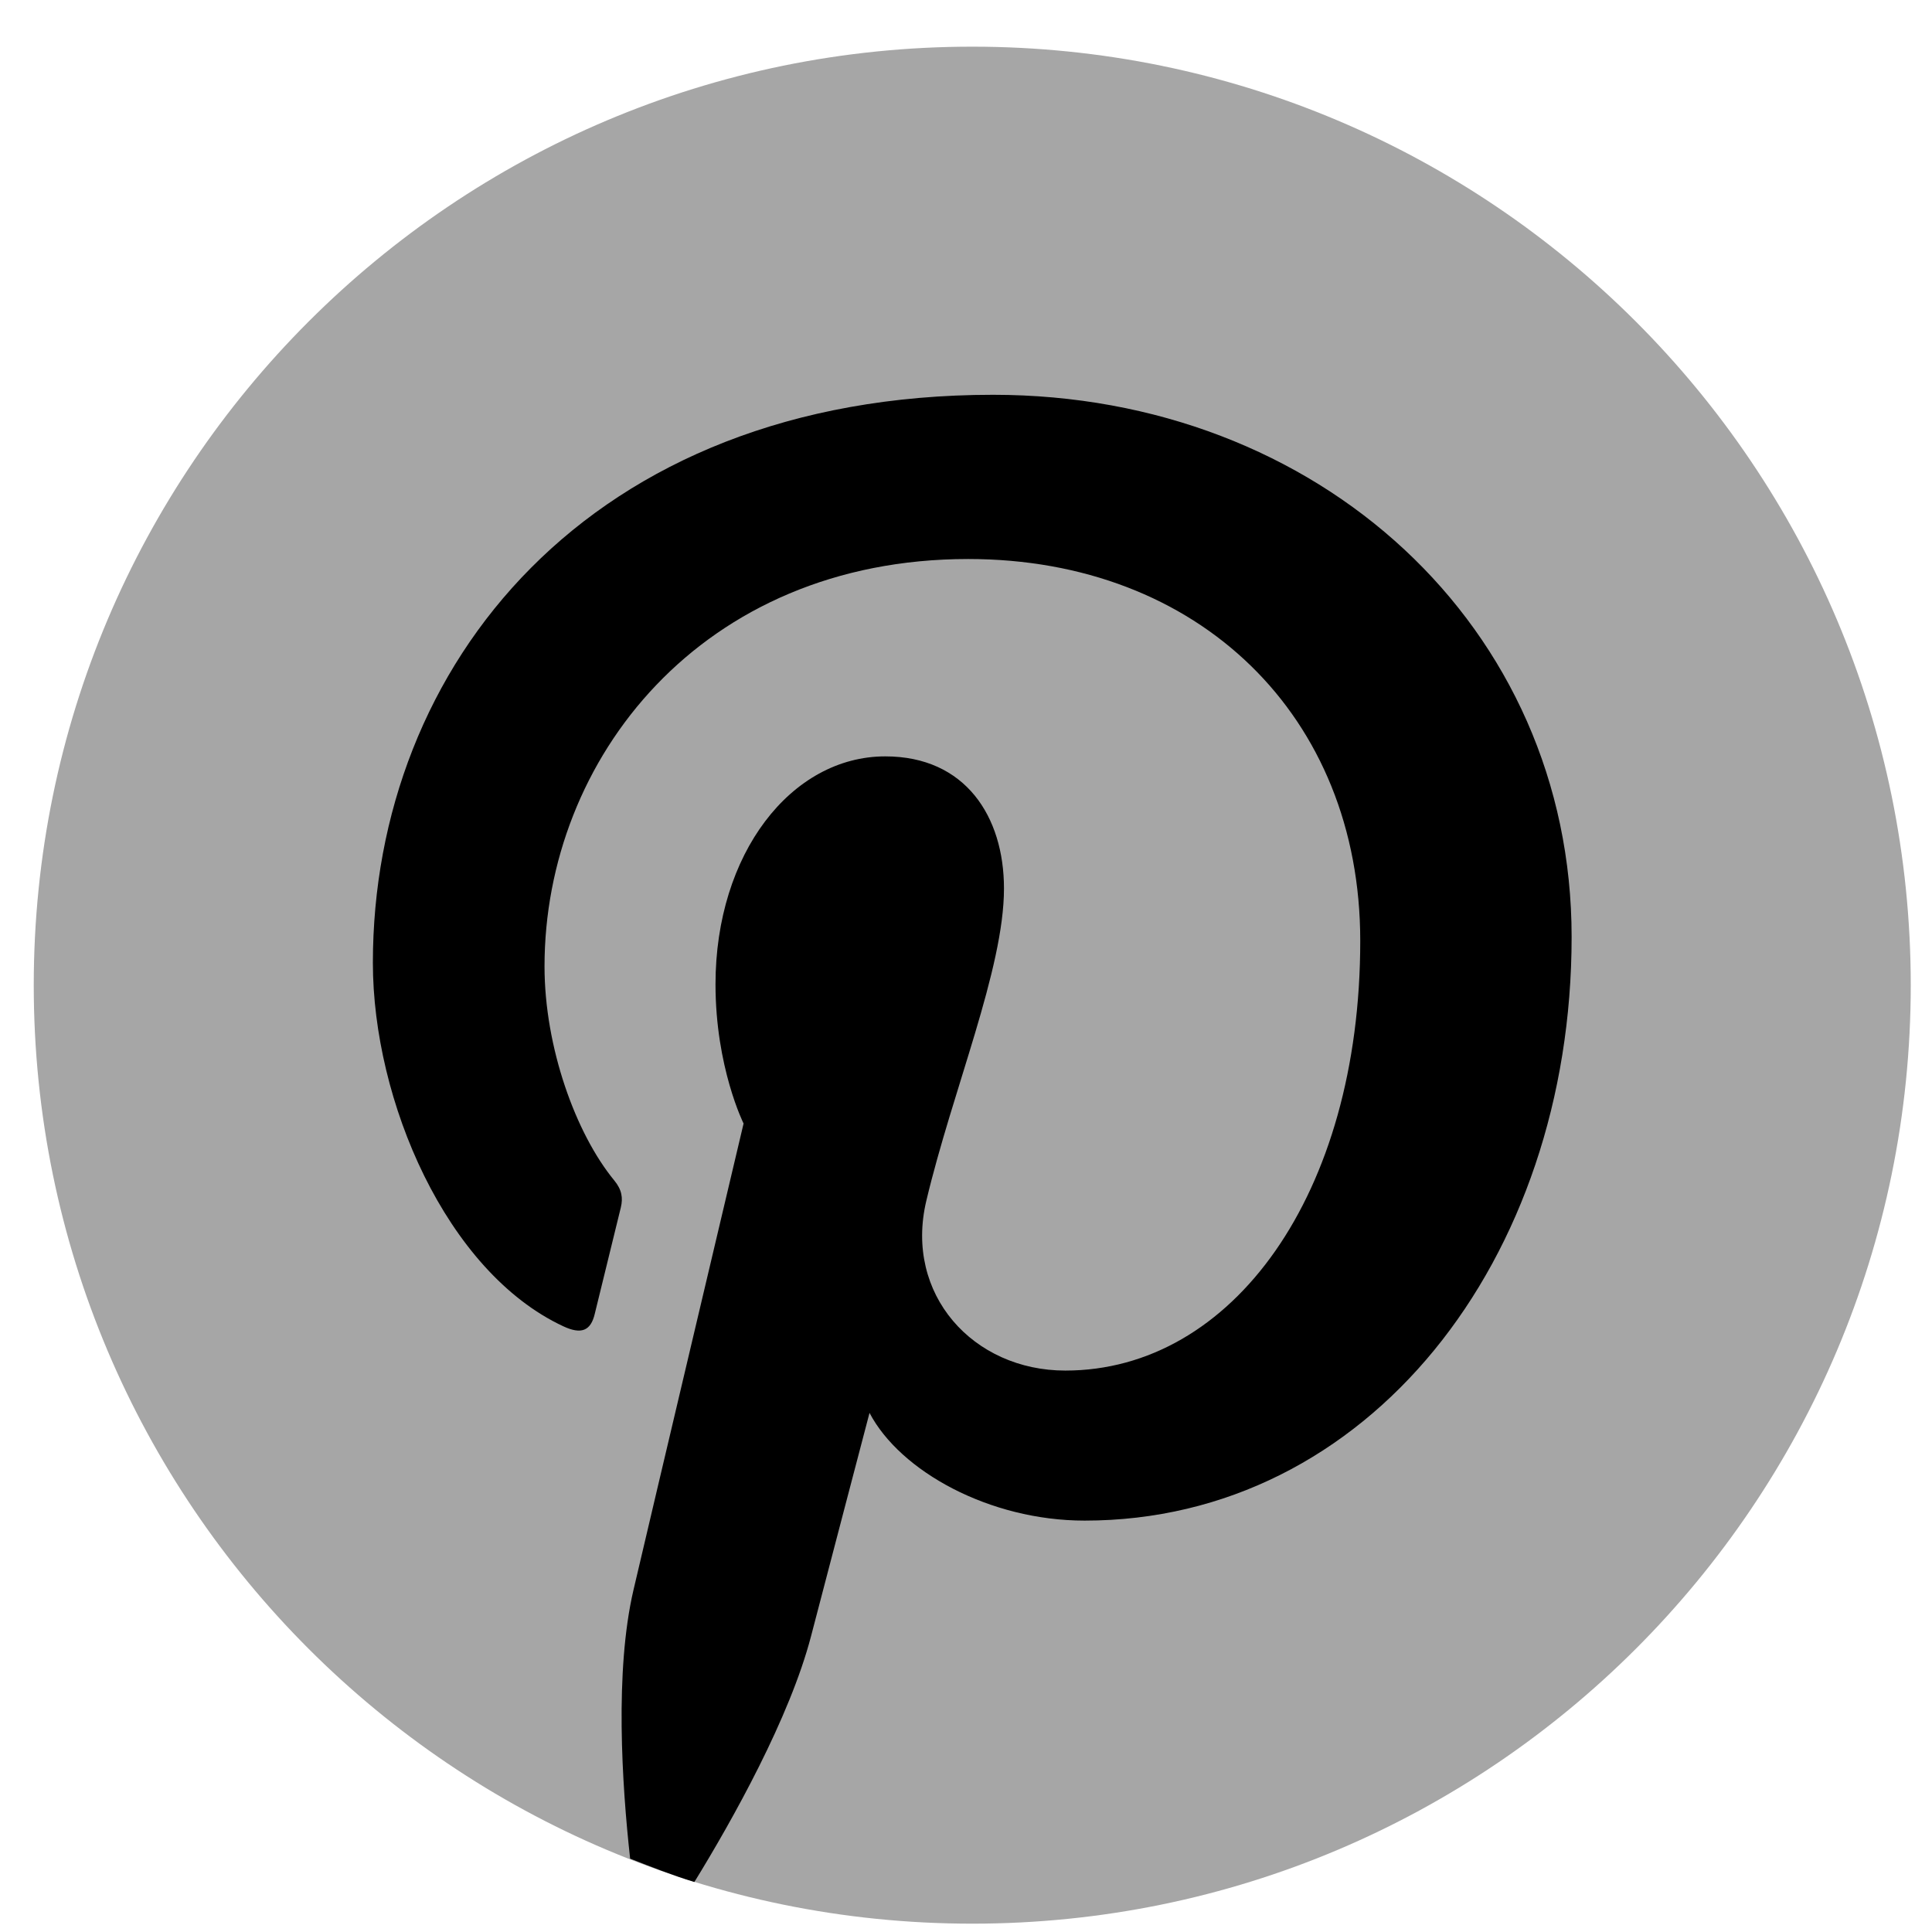 <svg width="32" height="32" viewBox="0 0 32 32" fill="none" xmlns="http://www.w3.org/2000/svg">
<path opacity="0.35" d="M16.103 31.862C24.688 31.862 31.648 24.903 31.648 16.318C31.648 7.733 24.688 0.773 16.103 0.773C7.518 0.773 0.559 7.733 0.559 16.318C0.559 24.903 7.518 31.862 16.103 31.862Z" fill="black"/>
<path d="M16.448 6.539C9.739 6.539 6.176 11.044 6.176 15.947C6.176 18.227 7.39 21.064 9.331 21.968C9.625 22.105 9.784 22.046 9.851 21.762C9.902 21.546 10.165 20.49 10.283 19.999C10.32 19.842 10.301 19.707 10.175 19.553C9.533 18.773 9.019 17.341 9.019 16.006C9.019 12.576 11.615 9.259 16.037 9.259C19.857 9.259 22.53 11.861 22.53 15.583C22.53 19.788 20.407 22.701 17.645 22.701C16.118 22.701 14.976 21.439 15.342 19.892C15.781 18.045 16.629 16.051 16.629 14.717C16.629 13.523 15.989 12.528 14.663 12.528C13.104 12.528 11.851 14.14 11.851 16.303C11.851 17.678 12.316 18.609 12.316 18.609C12.316 18.609 10.775 25.124 10.492 26.337C10.18 27.675 10.301 29.556 10.437 30.785C10.788 30.922 11.138 31.061 11.501 31.172C12.136 30.14 13.082 28.448 13.434 27.098C13.623 26.371 14.402 23.402 14.402 23.402C14.909 24.369 16.389 25.186 17.965 25.186C22.653 25.186 26.031 20.876 26.031 15.518C26.031 10.382 21.84 6.539 16.448 6.539Z" fill="black"/>
</svg>
